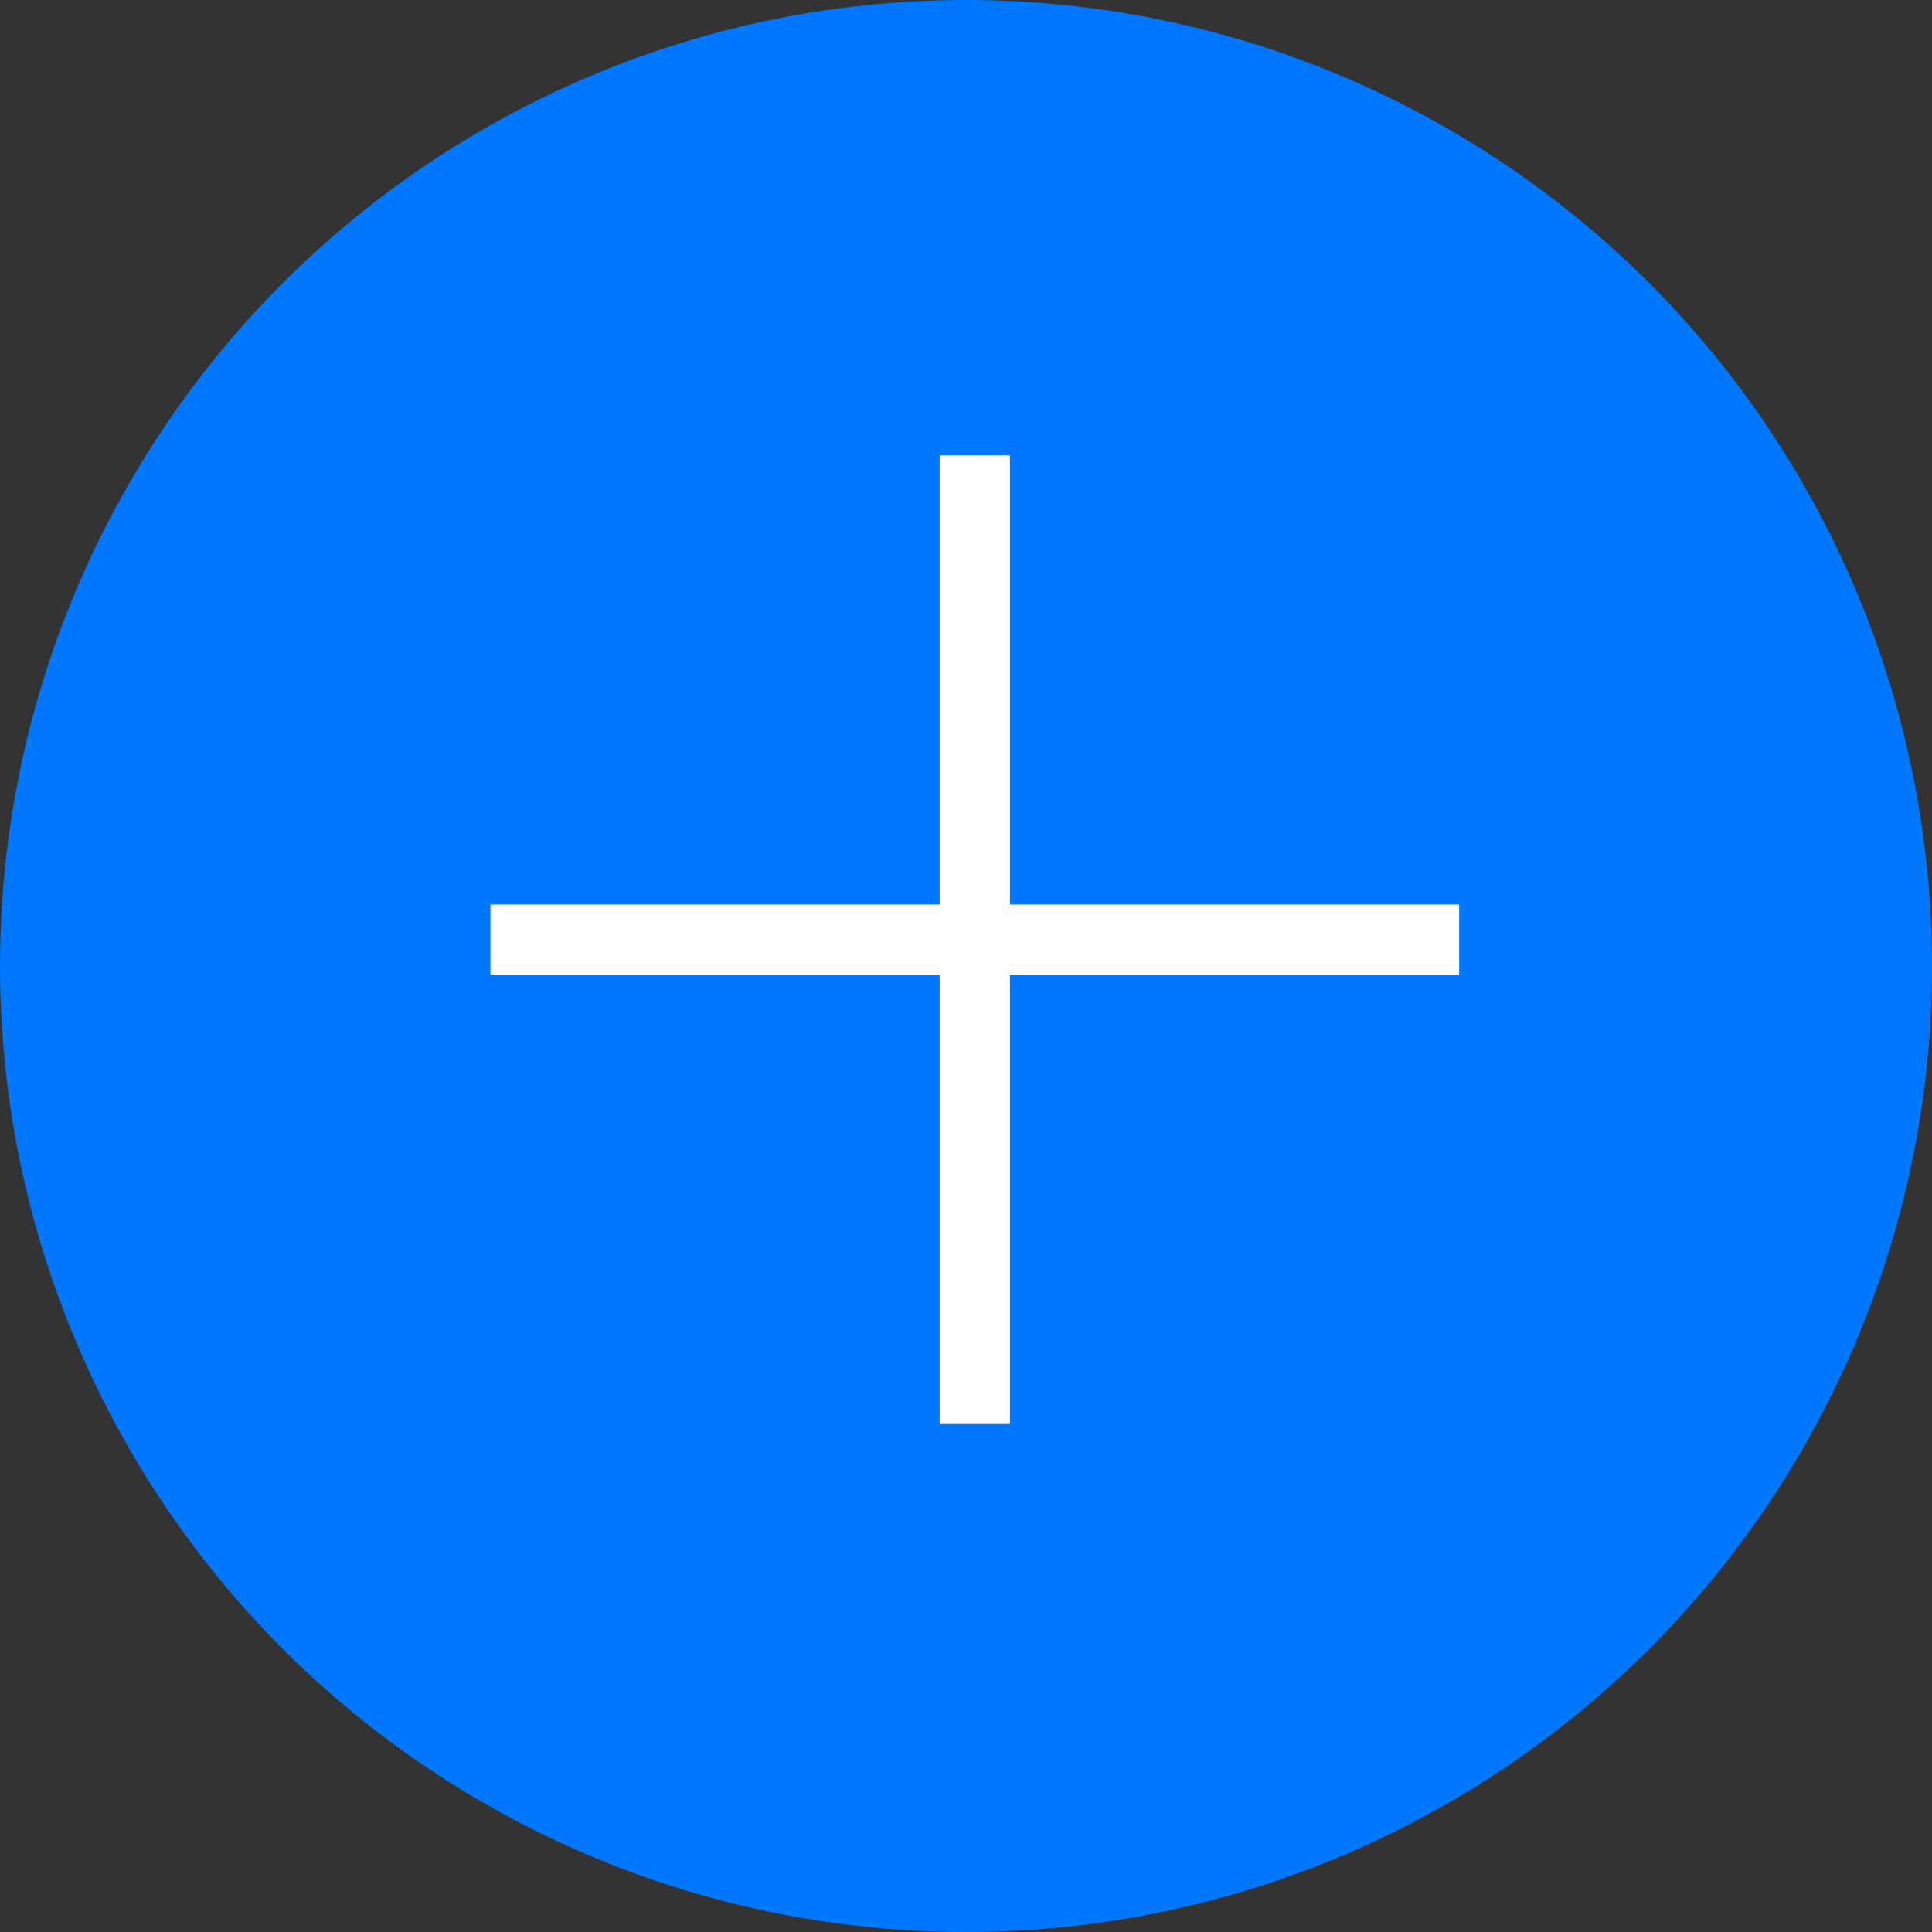 <svg width="55" height="55" viewBox="0 0 55 55" fill="none" xmlns="http://www.w3.org/2000/svg">
<rect x="0" y="0" width="55" height="55" fill="#333333" stroke="none"/>
<circle cx="27.5" cy="27.5" r="27.5" fill="#0077FF"/>
<path d="M27.75 12.961V26.75M27.75 40.539V26.75M27.75 26.75L41.539 26.75L13.961 26.75" stroke="white" stroke-width="2"/>
</svg>
